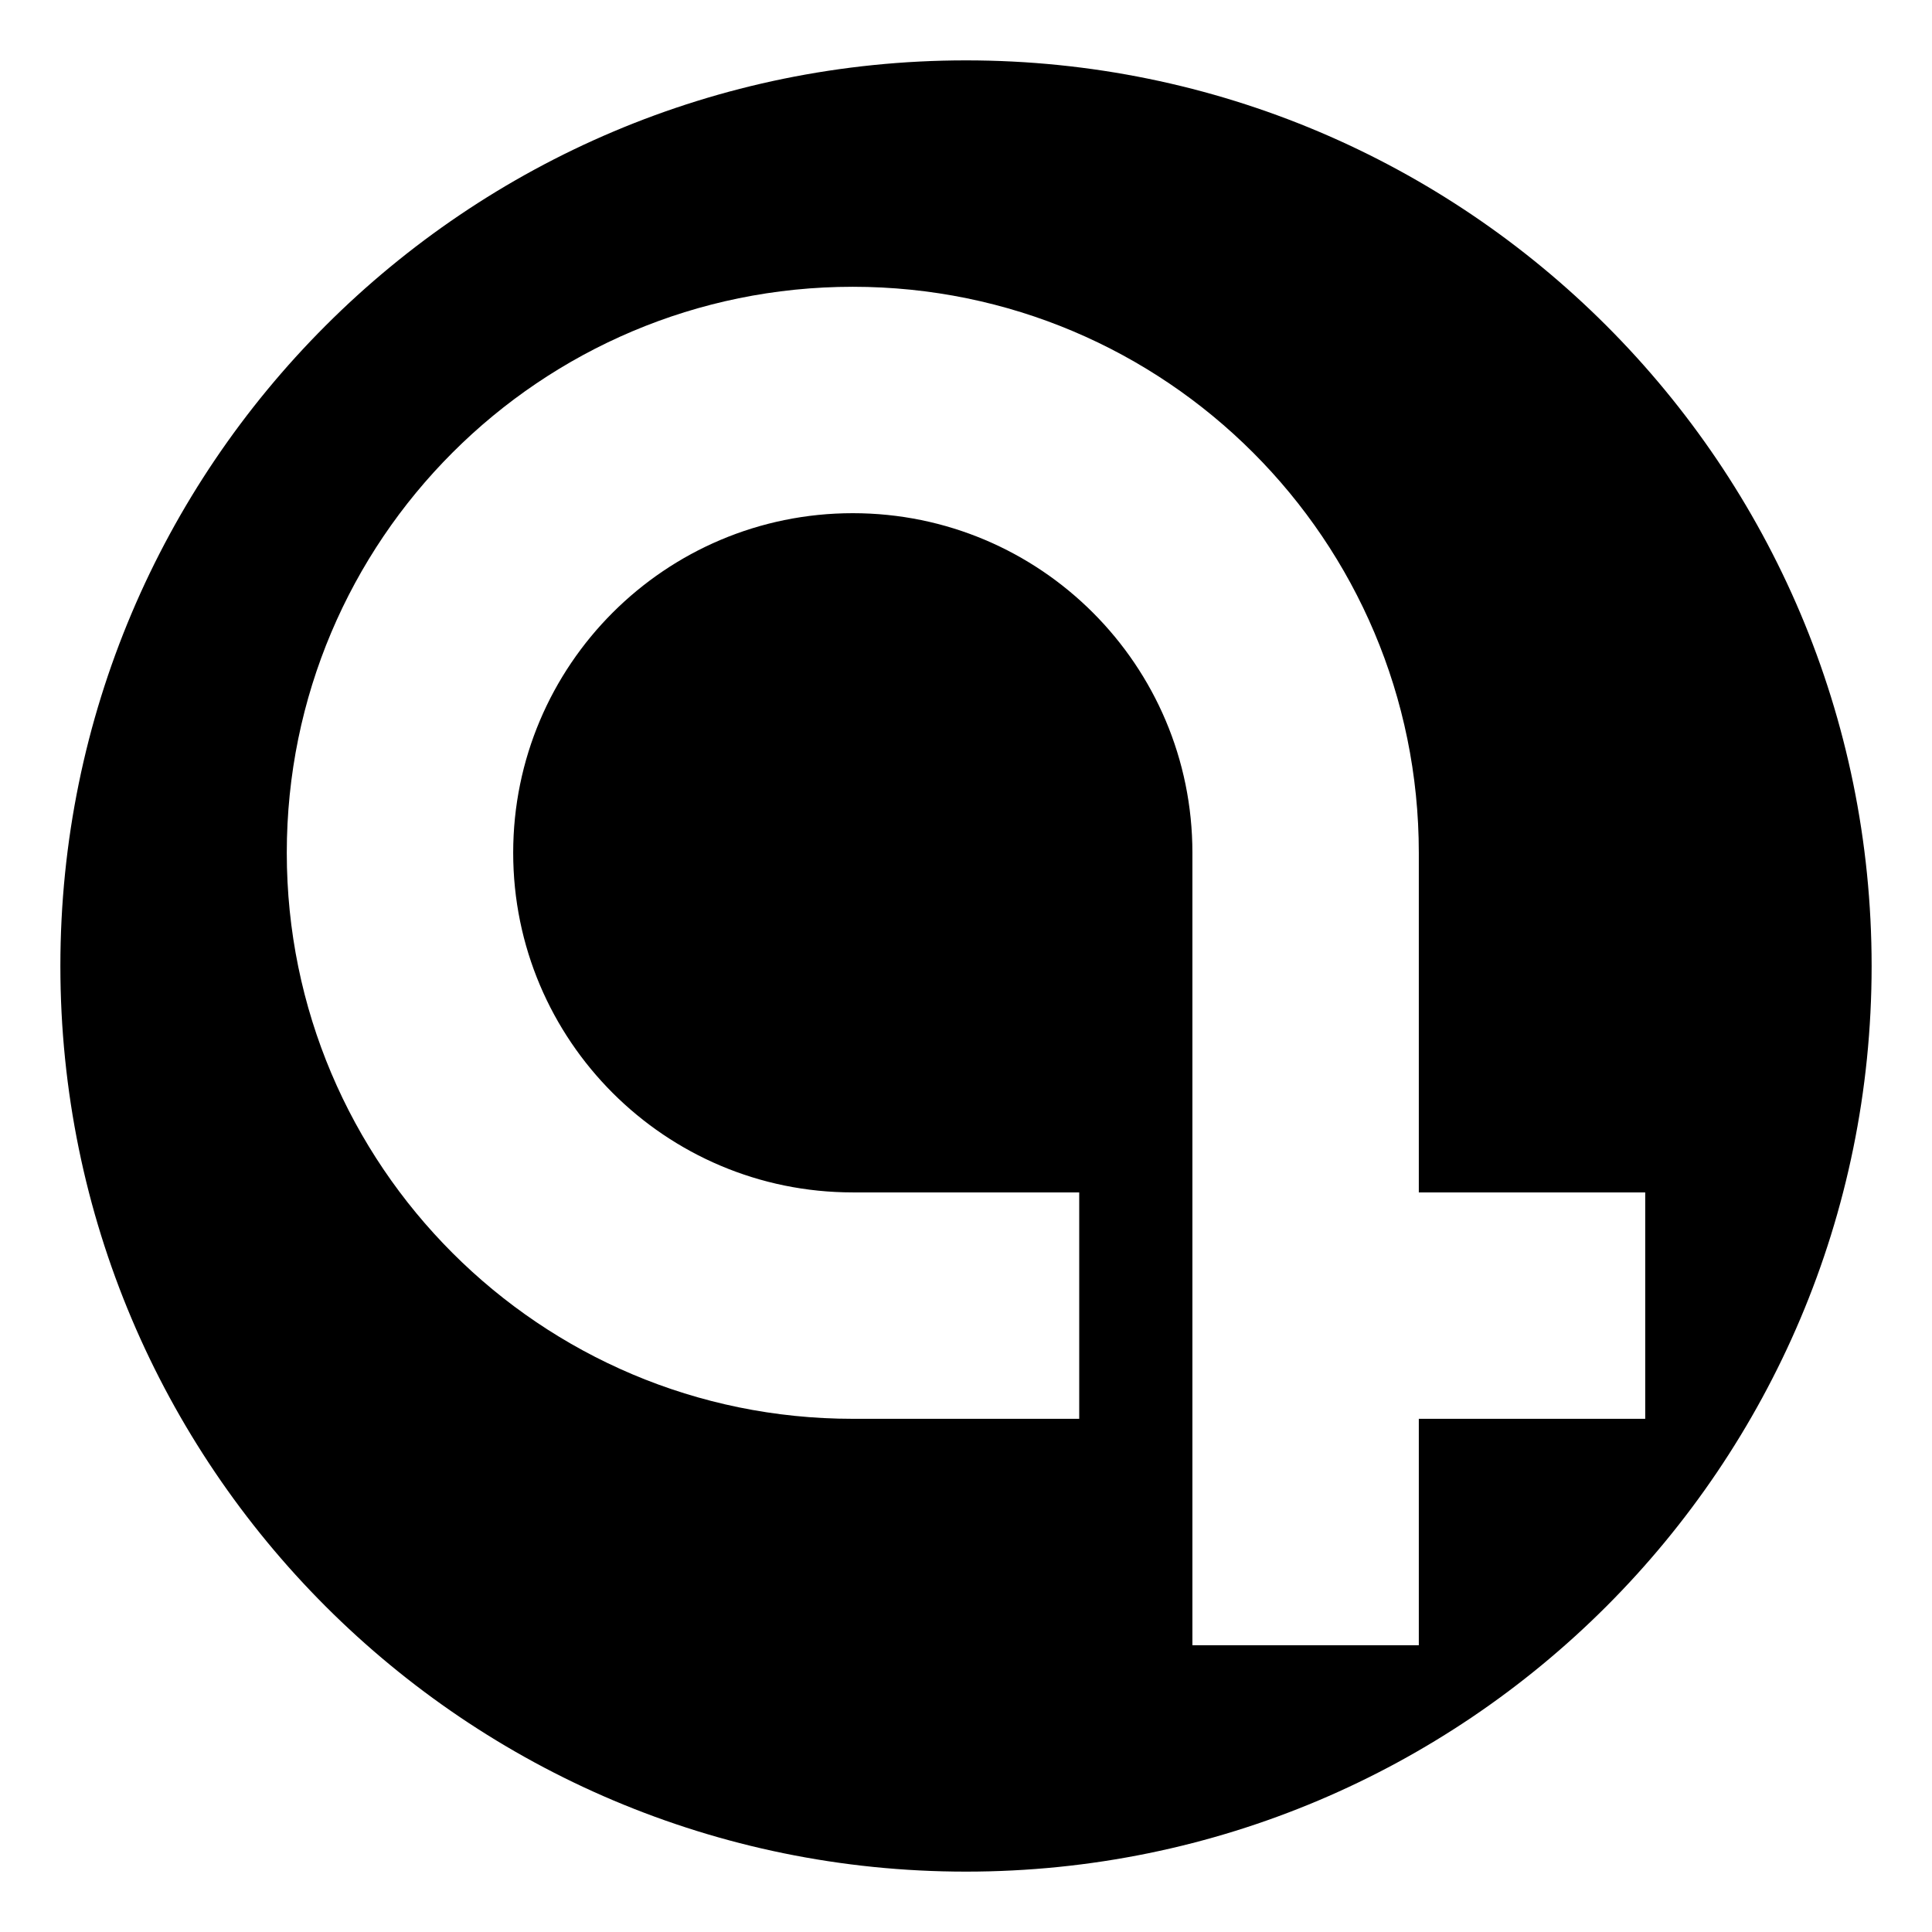 <svg width="80" height="80" viewBox="0 0 80 80" fill="none" xmlns="http://www.w3.org/2000/svg">
<path fill-rule="evenodd" clip-rule="evenodd" d="M40 77.5C60.711 77.5 77.5 60.711 77.5 40C77.5 19.289 60.711 2.5 40 2.5C19.289 2.5 2.5 19.289 2.5 40C2.5 60.711 19.289 77.5 40 77.5ZM35.312 49.375C27.546 49.375 21.25 43.079 21.25 35.312C21.25 27.546 27.546 21.25 35.312 21.25C43.079 21.25 49.375 27.546 49.375 35.312V68.125H58.75V58.75H68.125V49.375H58.75V35.312C58.75 22.368 48.257 11.875 35.312 11.875C22.368 11.875 11.875 22.368 11.875 35.312C11.875 48.257 22.368 58.75 35.312 58.75H44.688V49.375H35.312Z" fill="black"/>
</svg>
